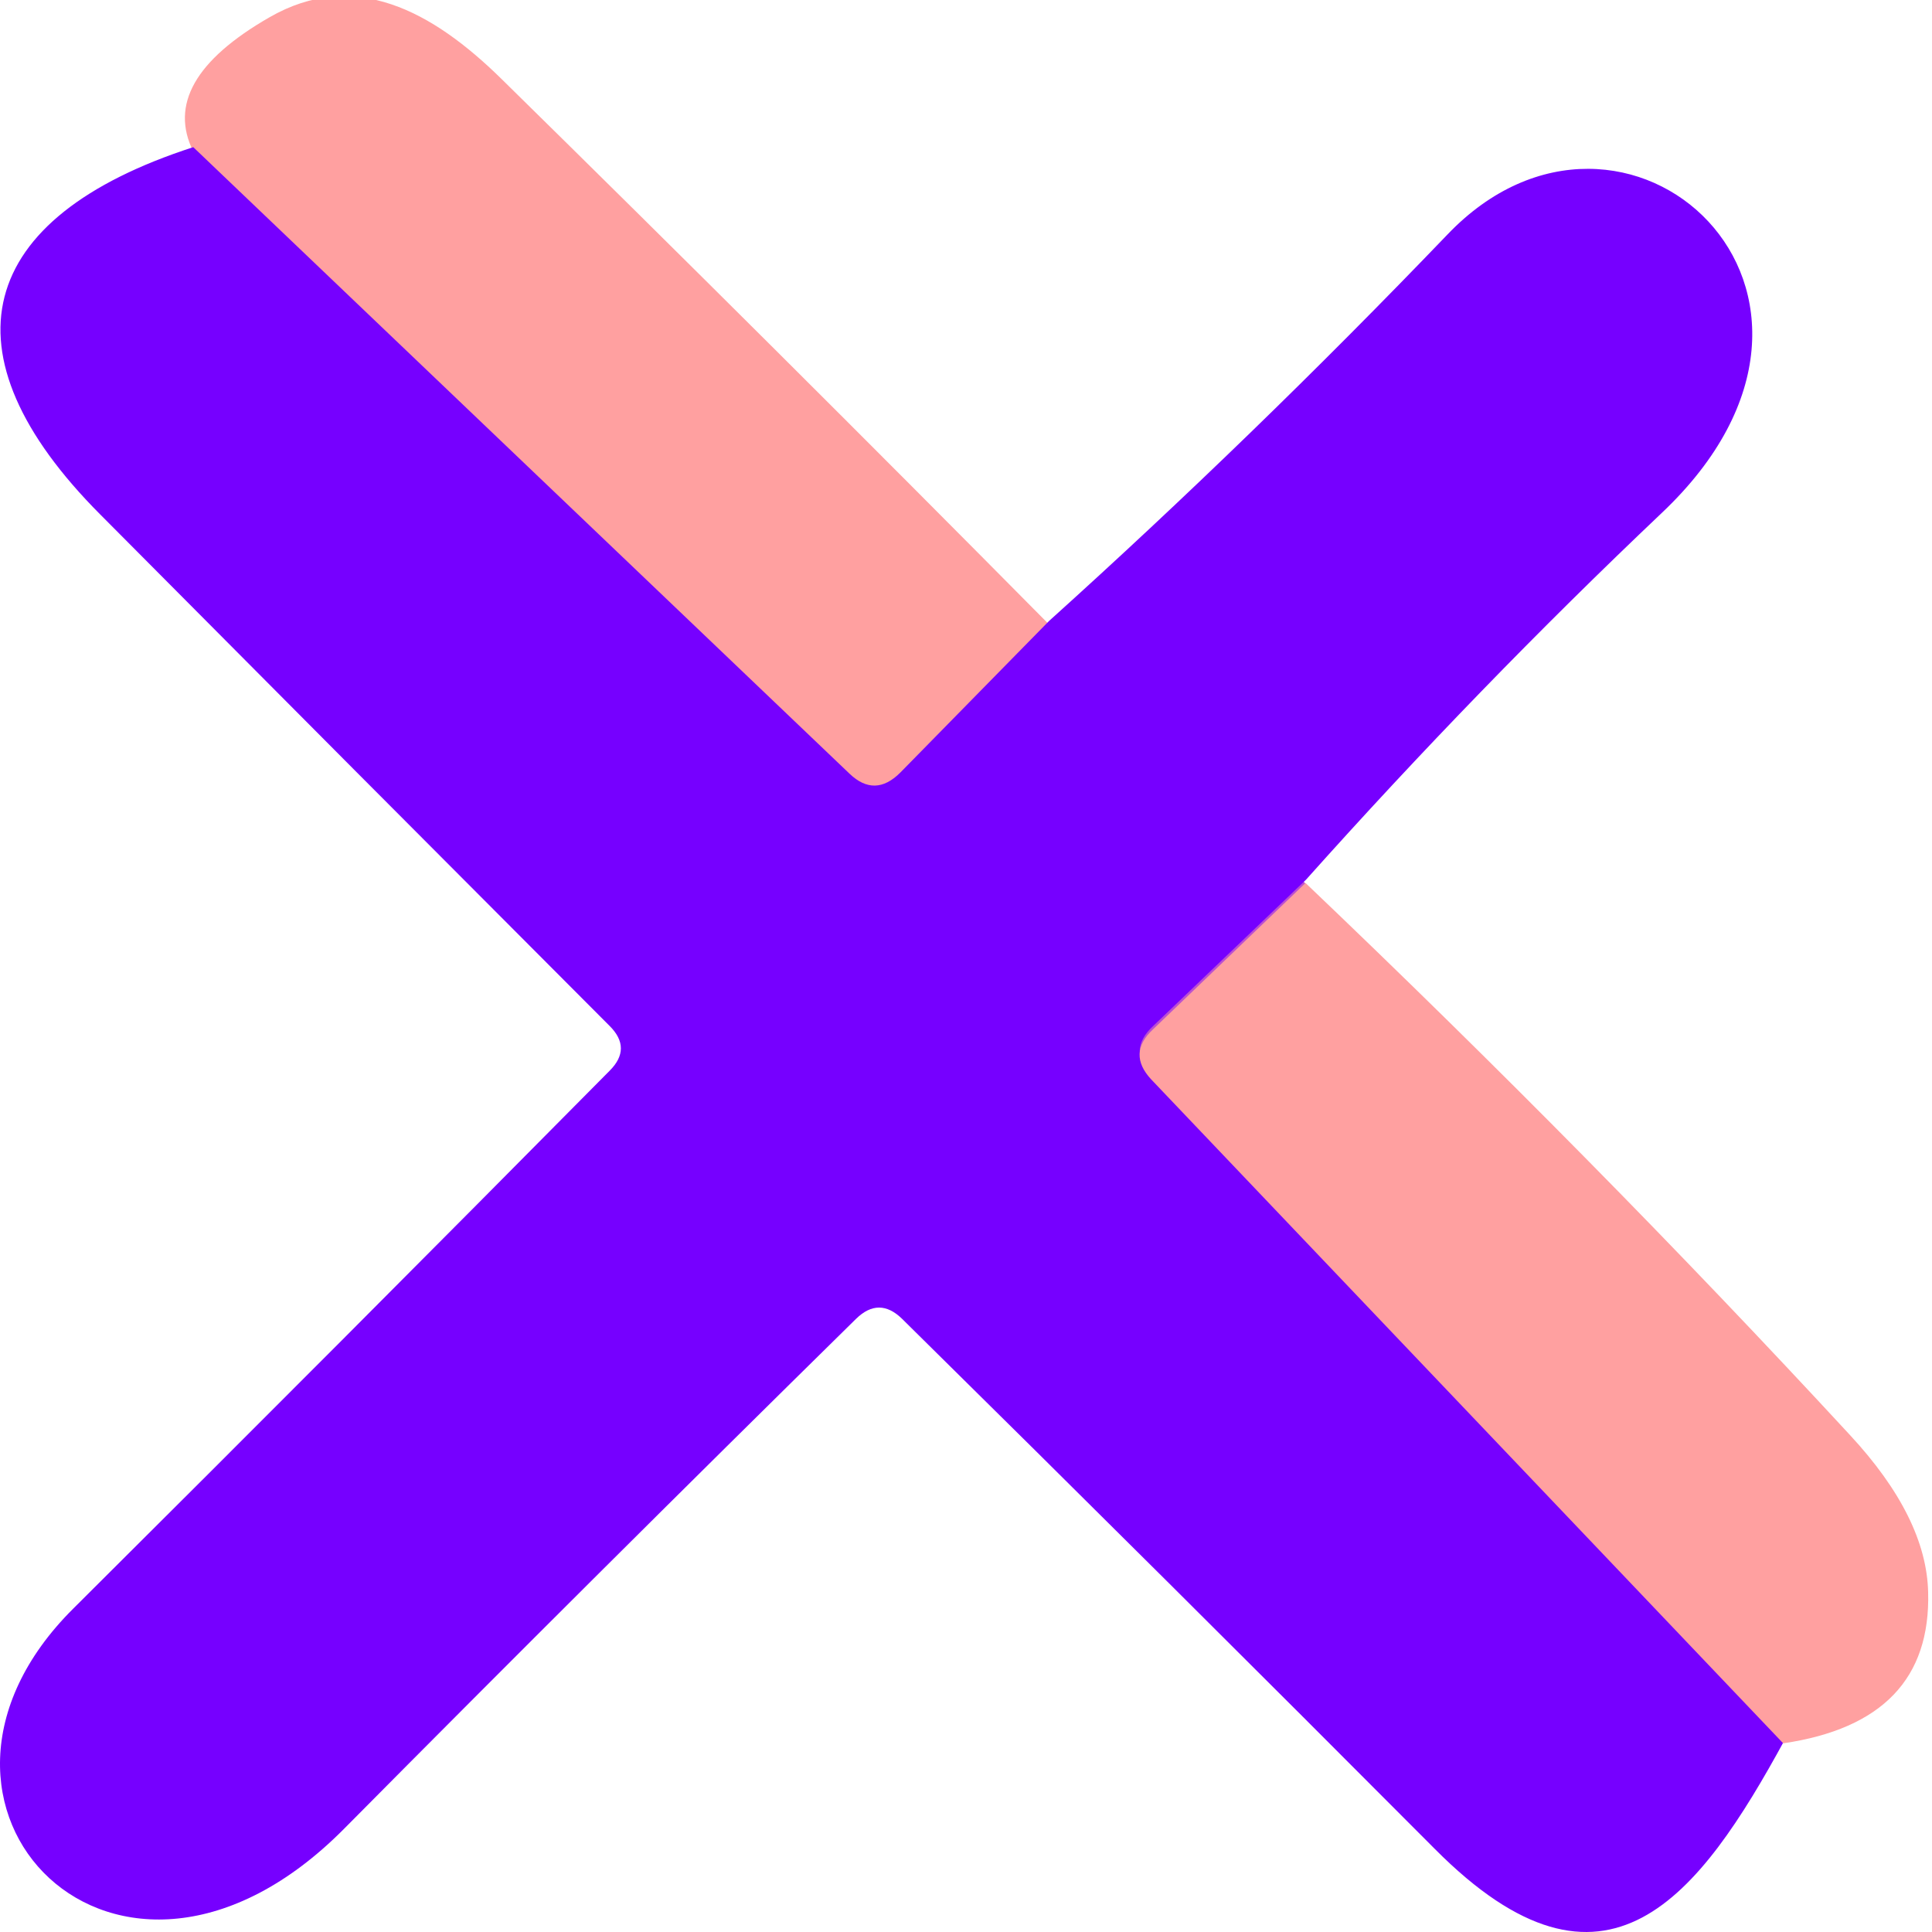 <svg width="512" height="512" viewBox="0 0 512 512" fill="none" xmlns="http://www.w3.org/2000/svg">
<g clip-path="url(#clip0_25_238)">
<path d="M277.607 165.313L238.23 205.47C233.768 209.932 229.306 210.035 224.844 205.781L51.145 39.864" stroke="#BB50D0" stroke-width="2"/>
<path d="M345.624 233.798L305.157 272.553C300.591 276.808 300.435 281.217 304.69 285.783L472.319 461.505" stroke="#BB50D0" stroke-width="2"/>
<path d="M278 165.479L238.573 205.579C234.105 210.034 229.638 210.138 225.17 205.89L51.253 40.207C45.02 27.773 51.721 15.909 71.356 4.615C93.953 -8.441 114.68 3.061 132.757 20.779C181.068 68.235 229.482 116.469 278 165.479Z" fill="#FFA0A0"/>
<path d="M51.219 39L225.168 205.069C229.637 209.328 234.105 209.224 238.573 204.758L278.008 164.565C313.962 132.161 349.136 98.043 383.531 62.212C430.448 12.983 502.147 77.48 440.423 135.9C407.899 166.746 376.465 199.15 346.123 233.111L305.597 271.902C301.025 276.16 300.869 280.574 305.129 285.144L473 461.028C450.399 502.468 425.616 535.65 380.258 490.005C333.393 442.957 286.321 396.117 239.041 349.484C234.988 345.538 230.936 345.538 226.883 349.484C180.954 394.663 135.7 439.737 91.121 484.708C31.112 545.154 -33.106 478.476 19.422 426.288C67.013 378.928 114.398 331.413 161.574 283.742C165.523 279.796 165.523 275.849 161.574 271.902C116.268 226.516 71.274 181.338 26.591 136.367C-16.117 93.526 -6.609 57.694 51.219 39Z" fill="#7600FF"/>
<path d="M345.976 234C397.089 282.727 445.195 331.506 490.295 380.338C503.773 394.883 510.667 408.753 510.978 421.948C511.6 444.805 498.796 458.156 472.566 462L305.076 286.052C300.825 281.481 300.98 277.065 305.542 272.805L345.976 234Z" fill="#FFA0A0"/>
</g>
<defs>
<clipPath id="clip0_25_238">
<rect width="512" height="512" fill="white"/>
</clipPath>
</defs>
</svg>
